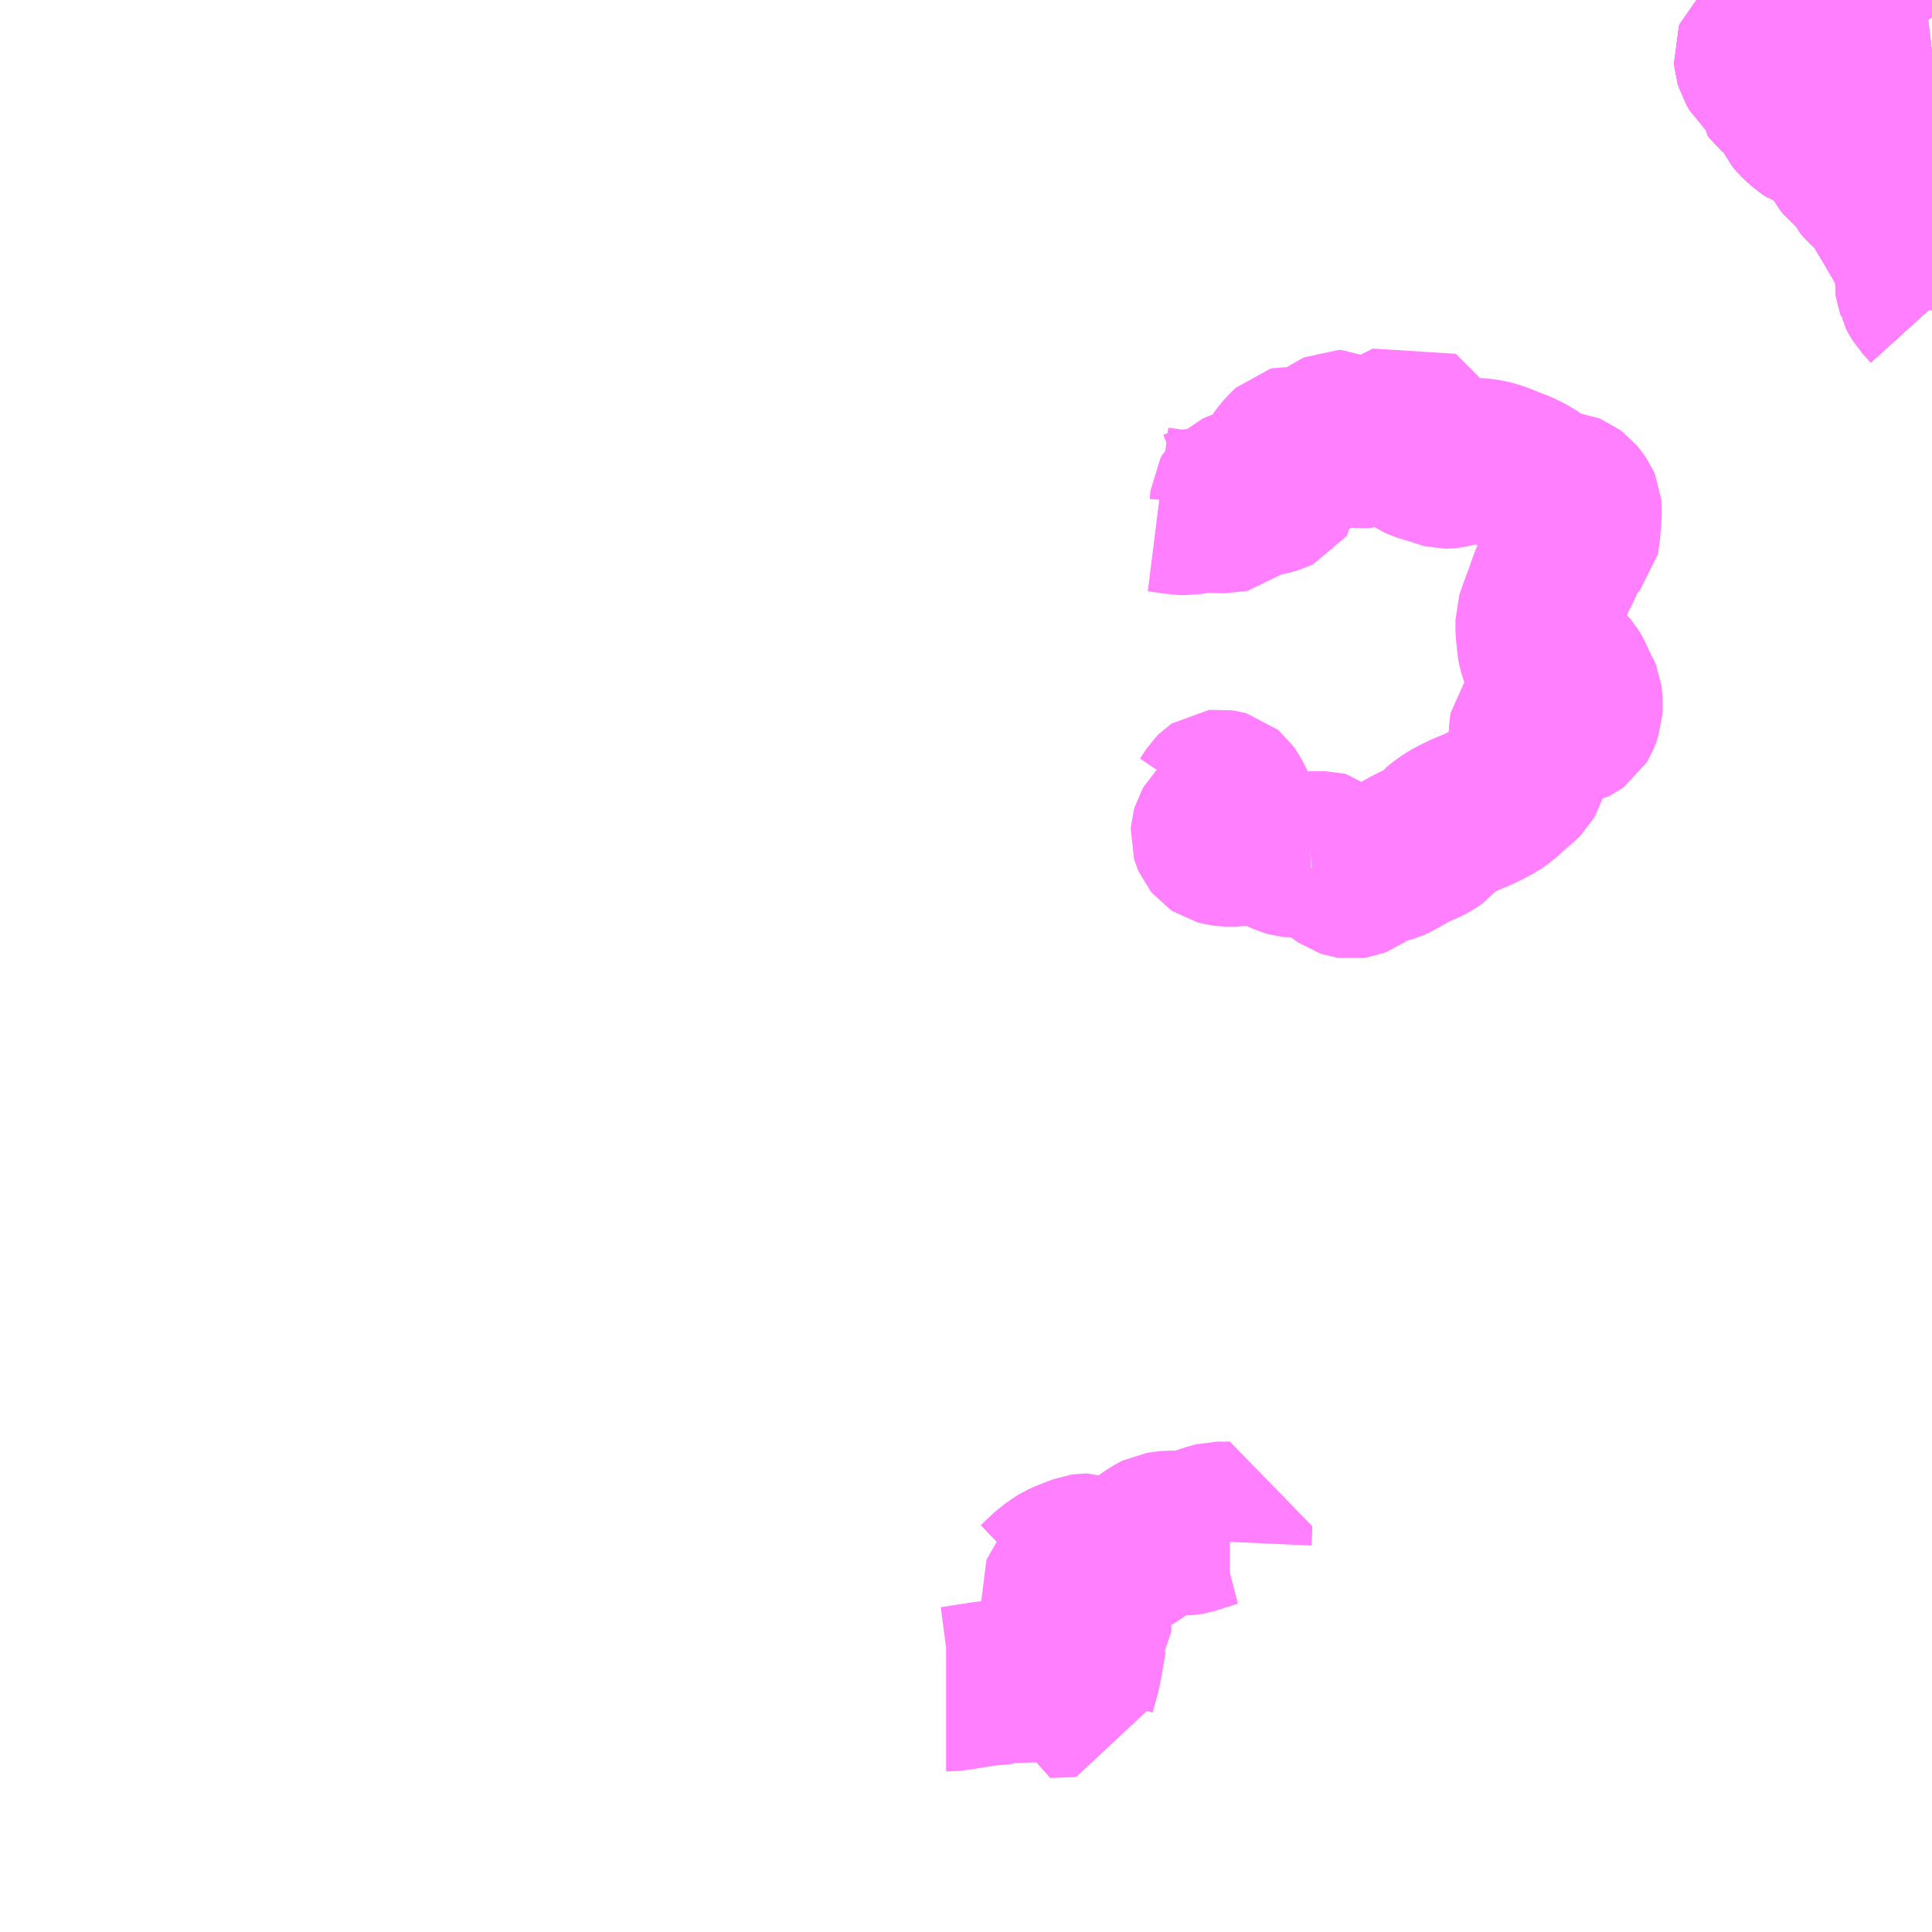 <?xml version="1.0" encoding="UTF-8"?>
<svg  xmlns="http://www.w3.org/2000/svg" xmlns:xlink="http://www.w3.org/1999/xlink" xmlns:go="http://purl.org/svgmap/profile" property="N07_001,N07_002,N07_003,N07_004,N07_005,N07_006,N07_007" viewBox="12955.078 -3295.898 8.789 8.789" go:dataArea="12955.078125 -3295.8984375 8.7890625 8.7890625" >
<globalCoordinateSystem srsName="http://purl.org/crs/84" transform="matrix(100.0,0.0,0.0,-100.0,0.0,0.0)" />
<defs>
 <g id="p0" >
  <circle cx="0.0" cy="0.0" r="3" stroke="green" stroke-width="0.75" vector-effect="non-scaling-stroke" />
 </g>
</defs>
<g fill="none" fill-rule="evenodd" stroke="#FF00FF" stroke-width="0.75" opacity="0.5" vector-effect="non-scaling-stroke" stroke-linejoin="bevel" >
<path content="1,長崎自動車（株）,大串-板の浦線,14.0,6.0,5.0," xlink:title="1" d="M12963.867,-3294.747L12963.857,-3294.735L12963.831,-3294.709L12963.819,-3294.679L12963.811,-3294.66L12963.804,-3294.643L12963.801,-3294.629L12963.8,-3294.614L12963.802,-3294.6L12963.806,-3294.589L12963.808,-3294.578L12963.816,-3294.563L12963.828,-3294.543L12963.848,-3294.522L12963.867,-3294.501"/>
<path content="1,長崎自動車（株）,大串-板の浦線,14.0,6.0,5.0," xlink:title="1" d="M12963.867,-3294.915L12963.862,-3294.919L12963.855,-3294.921L12963.844,-3294.92L12963.836,-3294.916L12963.832,-3294.911L12963.828,-3294.896L12963.832,-3294.87L12963.831,-3294.858L12963.826,-3294.851L12963.817,-3294.849L12963.807,-3294.854L12963.796,-3294.862L12963.785,-3294.867L12963.777,-3294.869L12963.767,-3294.867L12963.753,-3294.864L12963.739,-3294.857L12963.73,-3294.855L12963.72,-3294.858L12963.712,-3294.866L12963.701,-3294.881L12963.692,-3294.885L12963.673,-3294.89L12963.655,-3294.895L12963.649,-3294.899L12963.648,-3294.911L12963.656,-3294.924L12963.666,-3294.938L12963.675,-3294.954L12963.678,-3294.966L12963.674,-3294.979L12963.664,-3294.99L12963.646,-3295.001L12963.613,-3295.024L12963.585,-3295.048L12963.567,-3295.064L12963.558,-3295.075L12963.549,-3295.094L12963.533,-3295.12L12963.525,-3295.128L12963.511,-3295.138L12963.496,-3295.149L12963.482,-3295.16L12963.474,-3295.17L12963.463,-3295.19L12963.456,-3295.214L12963.454,-3295.238L12963.457,-3295.253L12963.463,-3295.268L12963.471,-3295.28L12963.474,-3295.295L12963.471,-3295.305L12963.464,-3295.312L12963.455,-3295.317L12963.445,-3295.319L12963.422,-3295.318L12963.391,-3295.311L12963.372,-3295.309L12963.352,-3295.309L12963.333,-3295.313L12963.316,-3295.318L12963.299,-3295.329L12963.284,-3295.343L12963.263,-3295.362L12963.247,-3295.381L12963.241,-3295.394L12963.238,-3295.408L12963.239,-3295.424L12963.235,-3295.445L12963.23,-3295.459L12963.224,-3295.467L12963.216,-3295.476L12963.202,-3295.484L12963.19,-3295.488L12963.173,-3295.489L12963.16,-3295.491L12963.153,-3295.497L12963.147,-3295.505L12963.147,-3295.526L12963.148,-3295.541L12963.144,-3295.552L12963.136,-3295.558L12963.121,-3295.566L12963.098,-3295.577L12963.088,-3295.586L12963.074,-3295.61L12963.069,-3295.627L12963.067,-3295.648L12963.07,-3295.656L12963.093,-3295.676L12963.133,-3295.705L12963.158,-3295.729L12963.163,-3295.738L12963.181,-3295.739L12963.197,-3295.74L12963.22,-3295.738L12963.246,-3295.733L12963.287,-3295.726L12963.319,-3295.722L12963.339,-3295.72L12963.354,-3295.716L12963.369,-3295.71L12963.384,-3295.704L12963.392,-3295.703L12963.399,-3295.704L12963.405,-3295.71L12963.405,-3295.717L12963.398,-3295.729L12963.385,-3295.746L12963.378,-3295.754L12963.376,-3295.761L12963.382,-3295.769L12963.39,-3295.773L12963.4,-3295.776L12963.425,-3295.773L12963.435,-3295.761L12963.45,-3295.755L12963.46,-3295.745L12963.476,-3295.727L12963.494,-3295.704L12963.504,-3295.698L12963.516,-3295.689L12963.531,-3295.683L12963.543,-3295.68L12963.559,-3295.68L12963.583,-3295.679L12963.591,-3295.677L12963.603,-3295.671L12963.614,-3295.66L12963.624,-3295.646L12963.637,-3295.64L12963.656,-3295.638L12963.693,-3295.64L12963.773,-3295.648L12963.867,-3295.659"/>
<path content="1,長崎自動車（株）,大島大崎線,22.5,22.5,16.5," xlink:title="1" d="M12963.867,-3294.501L12963.848,-3294.522L12963.828,-3294.543L12963.816,-3294.563L12963.808,-3294.578L12963.806,-3294.589L12963.802,-3294.6L12963.8,-3294.614L12963.801,-3294.629L12963.804,-3294.643L12963.811,-3294.66L12963.819,-3294.679L12963.831,-3294.709L12963.857,-3294.735L12963.867,-3294.747"/>
<path content="1,長崎自動車（株）,松島線,15.0,13.0,11.5," xlink:title="1" d="M12961.039,-3292.014L12961.022,-3292.013L12960.998,-3292.012L12960.977,-3292.008L12960.96,-3292.008L12960.95,-3292.009L12960.932,-3292.014L12960.904,-3292.027L12960.862,-3292.046L12960.834,-3292.061L12960.824,-3292.066L12960.817,-3292.068L12960.808,-3292.067L12960.788,-3292.066L12960.75,-3292.062L12960.71,-3292.059L12960.676,-3292.057L12960.656,-3292.058L12960.639,-3292.06L12960.62,-3292.065L12960.611,-3292.071L12960.602,-3292.082L12960.599,-3292.089L12960.596,-3292.099L12960.597,-3292.113L12960.599,-3292.12L12960.606,-3292.132L12960.617,-3292.143L12960.629,-3292.153L12960.654,-3292.17L12960.682,-3292.191L12960.689,-3292.2L12960.691,-3292.207L12960.691,-3292.219L12960.687,-3292.232L12960.668,-3292.269L12960.656,-3292.286L12960.65,-3292.291L12960.639,-3292.294L12960.626,-3292.296L12960.617,-3292.295L12960.614,-3292.293L12960.607,-3292.286L12960.595,-3292.268L12960.586,-3292.254L12960.576,-3292.239L12960.563,-3292.226L12960.553,-3292.216L12960.546,-3292.211L12960.538,-3292.21L12960.531,-3292.211L12960.525,-3292.214L12960.511,-3292.223L12960.507,-3292.226L12960.502,-3292.227L12960.495,-3292.225L12960.484,-3292.222L12960.468,-3292.218"/>
<path content="1,長崎自動車（株）,松島線,15.0,13.0,11.5," xlink:title="1" d="M12961.039,-3292.021L12961.039,-3292.014"/>
<path content="1,長崎自動車（株）,松島線,15.0,13.0,11.5," xlink:title="1" d="M12960.346,-3293.58L12960.386,-3293.575L12960.418,-3293.57L12960.457,-3293.566L12960.48,-3293.565L12960.502,-3293.569L12960.518,-3293.575L12960.527,-3293.577L12960.539,-3293.577L12960.577,-3293.576L12960.659,-3293.574L12960.672,-3293.577L12960.677,-3293.581L12960.68,-3293.587L12960.682,-3293.597L12960.685,-3293.633L12960.69,-3293.642L12960.697,-3293.649L12960.72,-3293.659L12960.747,-3293.668L12960.762,-3293.672L12960.783,-3293.672L12960.799,-3293.663L12960.807,-3293.657L12960.818,-3293.652L12960.832,-3293.652L12960.848,-3293.655L12960.874,-3293.662L12960.893,-3293.671L12960.9,-3293.681L12960.901,-3293.697L12960.896,-3293.749L12960.895,-3293.77L12960.897,-3293.784L12960.903,-3293.8L12960.919,-3293.822L12960.942,-3293.847L12960.954,-3293.858L12960.965,-3293.861L12960.974,-3293.86L12960.993,-3293.851L12961.017,-3293.841L12961.036,-3293.837L12961.056,-3293.839L12961.078,-3293.842L12961.104,-3293.85L12961.12,-3293.859L12961.126,-3293.869L12961.137,-3293.898L12961.146,-3293.919L12961.156,-3293.926L12961.167,-3293.931L12961.181,-3293.931L12961.2,-3293.921L12961.213,-3293.907L12961.236,-3293.881L12961.248,-3293.87L12961.26,-3293.868L12961.281,-3293.87L12961.329,-3293.89L12961.355,-3293.898L12961.38,-3293.91L12961.406,-3293.926L12961.428,-3293.945L12961.455,-3293.959L12961.482,-3293.972L12961.487,-3293.975L12961.491,-3293.977L12961.494,-3293.975L12961.496,-3293.972L12961.496,-3293.964L12961.501,-3293.941L12961.509,-3293.894L12961.517,-3293.84L12961.521,-3293.826L12961.524,-3293.821L12961.53,-3293.817L12961.548,-3293.809L12961.584,-3293.798L12961.622,-3293.787L12961.643,-3293.779L12961.651,-3293.777L12961.66,-3293.777L12961.669,-3293.778L12961.687,-3293.782L12961.709,-3293.787L12961.741,-3293.797L12961.756,-3293.799L12961.772,-3293.802L12961.792,-3293.804L12961.817,-3293.802L12961.844,-3293.798L12961.867,-3293.793L12961.896,-3293.783L12961.954,-3293.76L12961.988,-3293.747L12962.016,-3293.733L12962.037,-3293.722L12962.061,-3293.705L12962.076,-3293.695L12962.086,-3293.685L12962.1,-3293.67L12962.108,-3293.661L12962.114,-3293.656L12962.123,-3293.654L12962.138,-3293.652L12962.177,-3293.651L12962.198,-3293.649L12962.212,-3293.647L12962.222,-3293.643L12962.234,-3293.634L12962.248,-3293.617L12962.259,-3293.601L12962.262,-3293.594L12962.263,-3293.582L12962.262,-3293.557L12962.258,-3293.501L12962.255,-3293.465L12962.253,-3293.456L12962.247,-3293.449L12962.241,-3293.445L12962.229,-3293.441L12962.215,-3293.439L12962.204,-3293.437L12962.199,-3293.436L12962.195,-3293.432L12962.192,-3293.424L12962.191,-3293.411L12962.188,-3293.399L12962.187,-3293.392L12962.186,-3293.378L12962.186,-3293.364L12962.18,-3293.344L12962.171,-3293.322L12962.156,-3293.294L12962.143,-3293.269L12962.135,-3293.247L12962.127,-3293.226L12962.119,-3293.202L12962.105,-3293.164L12962.09,-3293.124L12962.079,-3293.093L12962.074,-3293.077L12962.074,-3293.063L12962.074,-3293.029L12962.078,-3292.997L12962.081,-3292.963L12962.084,-3292.946L12962.091,-3292.925L12962.096,-3292.913L12962.106,-3292.9L12962.115,-3292.888L12962.122,-3292.882L12962.134,-3292.875L12962.152,-3292.867L12962.17,-3292.861L12962.186,-3292.854L12962.2,-3292.848L12962.207,-3292.842L12962.213,-3292.835L12962.219,-3292.825L12962.228,-3292.807L12962.251,-3292.757L12962.259,-3292.745L12962.264,-3292.733L12962.266,-3292.718L12962.267,-3292.687L12962.266,-3292.667L12962.259,-3292.646L12962.253,-3292.632L12962.247,-3292.622L12962.24,-3292.617L12962.228,-3292.611L12962.214,-3292.607L12962.198,-3292.605L12962.16,-3292.605L12962.107,-3292.604L12962.087,-3292.603L12962.061,-3292.6L12962.051,-3292.598L12962.047,-3292.593L12962.045,-3292.581L12962.042,-3292.536L12962.041,-3292.499L12962.04,-3292.488L12962.037,-3292.479L12962.029,-3292.464L12962.023,-3292.45L12962.021,-3292.443L12962.02,-3292.43L12962.018,-3292.406L12962.016,-3292.394L12962.01,-3292.375L12962.002,-3292.361L12961.995,-3292.354L12961.978,-3292.339L12961.938,-3292.305L12961.92,-3292.287L12961.897,-3292.269L12961.876,-3292.254L12961.851,-3292.241L12961.818,-3292.224L12961.79,-3292.211L12961.743,-3292.192L12961.723,-3292.182L12961.697,-3292.169L12961.678,-3292.159L12961.641,-3292.133L12961.628,-3292.122L12961.619,-3292.111L12961.603,-3292.092L12961.586,-3292.08L12961.561,-3292.067L12961.534,-3292.056L12961.513,-3292.046L12961.486,-3292.032L12961.447,-3292.01L12961.43,-3292.001L12961.419,-3291.994L12961.406,-3291.988L12961.376,-3291.979L12961.361,-3291.979L12961.348,-3291.972L12961.332,-3291.969L12961.318,-3291.963L12961.306,-3291.957L12961.294,-3291.95L12961.281,-3291.941L12961.266,-3291.928L12961.252,-3291.918L12961.239,-3291.913L12961.226,-3291.911L12961.213,-3291.913L12961.198,-3291.918L12961.181,-3291.93L12961.166,-3291.943L12961.146,-3291.971L12961.125,-3291.998L12961.118,-3292.007L12961.111,-3292.013L12961.103,-3292.015L12961.084,-3292.015L12961.049,-3292.015L12961.039,-3292.014"/>
<path content="1,長崎自動車（株）,板の浦-大串線,13.0,8.0,6.0," xlink:title="1" d="M12963.867,-3294.501L12963.848,-3294.522L12963.828,-3294.543L12963.816,-3294.563L12963.808,-3294.578L12963.806,-3294.589L12963.802,-3294.6L12963.8,-3294.614L12963.801,-3294.629L12963.804,-3294.643L12963.811,-3294.66L12963.819,-3294.679L12963.831,-3294.709L12963.857,-3294.735L12963.867,-3294.747"/>
<path content="1,長崎自動車（株）,板の浦-大串線,13.0,8.0,6.0," xlink:title="1" d="M12963.867,-3294.915L12963.862,-3294.919L12963.855,-3294.921L12963.844,-3294.92L12963.836,-3294.916L12963.832,-3294.911L12963.828,-3294.896L12963.832,-3294.87L12963.831,-3294.858L12963.826,-3294.851L12963.817,-3294.849L12963.807,-3294.854L12963.796,-3294.862L12963.785,-3294.867L12963.777,-3294.869L12963.767,-3294.867L12963.753,-3294.864L12963.739,-3294.857L12963.73,-3294.855L12963.72,-3294.858L12963.712,-3294.866L12963.701,-3294.881L12963.692,-3294.885L12963.673,-3294.89L12963.655,-3294.895L12963.649,-3294.899L12963.648,-3294.911L12963.656,-3294.924L12963.666,-3294.938L12963.675,-3294.954L12963.678,-3294.966L12963.674,-3294.979L12963.664,-3294.99L12963.646,-3295.001L12963.613,-3295.024L12963.585,-3295.048L12963.567,-3295.064L12963.558,-3295.075L12963.549,-3295.094L12963.533,-3295.12L12963.525,-3295.128L12963.511,-3295.138L12963.496,-3295.149L12963.482,-3295.16L12963.474,-3295.17L12963.463,-3295.19L12963.456,-3295.214L12963.454,-3295.238L12963.457,-3295.253L12963.463,-3295.268L12963.471,-3295.28L12963.474,-3295.295L12963.471,-3295.305L12963.464,-3295.312L12963.455,-3295.317L12963.445,-3295.319L12963.422,-3295.318L12963.391,-3295.311L12963.372,-3295.309L12963.352,-3295.309L12963.333,-3295.313L12963.316,-3295.318L12963.299,-3295.329L12963.284,-3295.343L12963.263,-3295.362L12963.247,-3295.381L12963.241,-3295.394L12963.238,-3295.408L12963.239,-3295.424L12963.235,-3295.445L12963.23,-3295.459L12963.224,-3295.467L12963.216,-3295.476L12963.202,-3295.484L12963.19,-3295.488L12963.173,-3295.489L12963.16,-3295.491L12963.153,-3295.497L12963.147,-3295.505L12963.147,-3295.526L12963.148,-3295.541L12963.144,-3295.552L12963.136,-3295.558L12963.121,-3295.566L12963.098,-3295.577L12963.088,-3295.586L12963.074,-3295.61L12963.069,-3295.627L12963.067,-3295.648L12963.07,-3295.656L12963.093,-3295.676L12963.133,-3295.705L12963.158,-3295.729L12963.163,-3295.738L12963.181,-3295.739L12963.197,-3295.74L12963.22,-3295.738L12963.246,-3295.733L12963.287,-3295.726L12963.319,-3295.722L12963.339,-3295.72L12963.354,-3295.716L12963.369,-3295.71L12963.384,-3295.704L12963.392,-3295.703L12963.399,-3295.704L12963.405,-3295.71L12963.405,-3295.717L12963.398,-3295.729L12963.385,-3295.746L12963.378,-3295.754L12963.376,-3295.761L12963.382,-3295.769L12963.39,-3295.773L12963.4,-3295.776L12963.425,-3295.773L12963.435,-3295.761L12963.45,-3295.755L12963.46,-3295.745L12963.476,-3295.727L12963.494,-3295.704L12963.504,-3295.698L12963.516,-3295.689L12963.531,-3295.683L12963.543,-3295.68L12963.559,-3295.68L12963.583,-3295.679L12963.591,-3295.677L12963.603,-3295.671L12963.614,-3295.66L12963.624,-3295.646L12963.637,-3295.64L12963.656,-3295.638L12963.693,-3295.64L12963.773,-3295.648L12963.867,-3295.659"/>
<path content="1,長崎自動車（株）,瀬戸-大島線,3.5,3.5,3.5," xlink:title="1" d="M12963.867,-3294.501L12963.848,-3294.522L12963.828,-3294.543L12963.816,-3294.563L12963.808,-3294.578L12963.806,-3294.589L12963.802,-3294.6L12963.8,-3294.614L12963.801,-3294.629L12963.804,-3294.643L12963.811,-3294.66L12963.819,-3294.679L12963.831,-3294.709L12963.857,-3294.735L12963.867,-3294.747"/>
<path content="1,長崎自動車（株）,瀬戸循環線（右回り）,26.0,12.0,12.0," xlink:title="1" d="M12963.867,-3294.747L12963.857,-3294.735L12963.831,-3294.709L12963.819,-3294.679L12963.811,-3294.66L12963.804,-3294.643L12963.801,-3294.629L12963.8,-3294.614L12963.802,-3294.6L12963.806,-3294.589L12963.808,-3294.578L12963.816,-3294.563L12963.828,-3294.543L12963.848,-3294.522L12963.867,-3294.501"/>
<path content="1,長崎自動車（株）,瀬戸循環線（右回り）,26.0,12.0,12.0," xlink:title="1" d="M12963.867,-3294.915L12963.862,-3294.919L12963.855,-3294.921L12963.844,-3294.92L12963.836,-3294.916L12963.832,-3294.911L12963.828,-3294.896L12963.832,-3294.87L12963.831,-3294.858L12963.826,-3294.851L12963.817,-3294.849L12963.807,-3294.854L12963.796,-3294.862L12963.785,-3294.867L12963.777,-3294.869L12963.767,-3294.867L12963.753,-3294.864L12963.739,-3294.857L12963.73,-3294.855L12963.72,-3294.858L12963.712,-3294.866L12963.701,-3294.881L12963.692,-3294.885L12963.673,-3294.89L12963.655,-3294.895L12963.649,-3294.899L12963.648,-3294.911L12963.656,-3294.924L12963.666,-3294.938L12963.675,-3294.954L12963.678,-3294.966L12963.674,-3294.979L12963.664,-3294.99L12963.646,-3295.001L12963.613,-3295.024L12963.585,-3295.048L12963.567,-3295.064L12963.558,-3295.075L12963.549,-3295.094L12963.533,-3295.12L12963.525,-3295.128L12963.511,-3295.138L12963.496,-3295.149L12963.482,-3295.16L12963.474,-3295.17L12963.463,-3295.19L12963.456,-3295.214L12963.454,-3295.238L12963.457,-3295.253L12963.463,-3295.268L12963.471,-3295.28L12963.474,-3295.295L12963.471,-3295.305L12963.464,-3295.312L12963.455,-3295.317L12963.445,-3295.319L12963.422,-3295.318L12963.391,-3295.311L12963.372,-3295.309L12963.352,-3295.309L12963.333,-3295.313L12963.316,-3295.318L12963.299,-3295.329L12963.284,-3295.343L12963.263,-3295.362L12963.247,-3295.381L12963.241,-3295.394L12963.238,-3295.408L12963.239,-3295.424L12963.235,-3295.445L12963.23,-3295.459L12963.224,-3295.467L12963.216,-3295.476L12963.202,-3295.484L12963.19,-3295.488L12963.173,-3295.489L12963.16,-3295.491L12963.153,-3295.497L12963.147,-3295.505L12963.147,-3295.526L12963.148,-3295.541L12963.144,-3295.552L12963.136,-3295.558L12963.121,-3295.566L12963.098,-3295.577L12963.088,-3295.586L12963.074,-3295.61L12963.069,-3295.627L12963.067,-3295.648L12963.07,-3295.656L12963.093,-3295.676L12963.133,-3295.705L12963.158,-3295.729L12963.163,-3295.738L12963.181,-3295.739L12963.197,-3295.74L12963.22,-3295.738L12963.246,-3295.733L12963.287,-3295.726L12963.319,-3295.722L12963.339,-3295.72L12963.354,-3295.716L12963.369,-3295.71L12963.384,-3295.704L12963.392,-3295.703L12963.399,-3295.704L12963.405,-3295.71L12963.405,-3295.717L12963.398,-3295.729L12963.385,-3295.746L12963.378,-3295.754L12963.376,-3295.761L12963.382,-3295.769L12963.39,-3295.773L12963.4,-3295.776L12963.425,-3295.773L12963.435,-3295.761L12963.45,-3295.755L12963.46,-3295.745L12963.476,-3295.727L12963.494,-3295.704L12963.504,-3295.698L12963.516,-3295.689L12963.531,-3295.683L12963.543,-3295.68L12963.559,-3295.68L12963.583,-3295.679L12963.591,-3295.677L12963.603,-3295.671L12963.614,-3295.66L12963.624,-3295.646L12963.637,-3295.64L12963.656,-3295.638L12963.693,-3295.64L12963.773,-3295.648L12963.867,-3295.659"/>
<path content="1,長崎自動車（株）,瀬戸循環線（左回り）,22.0,13.0,12.0," xlink:title="1" d="M12963.867,-3294.501L12963.848,-3294.522L12963.828,-3294.543L12963.816,-3294.563L12963.808,-3294.578L12963.806,-3294.589L12963.802,-3294.6L12963.8,-3294.614L12963.801,-3294.629L12963.804,-3294.643L12963.811,-3294.66L12963.819,-3294.679L12963.831,-3294.709L12963.857,-3294.735L12963.867,-3294.747"/>
<path content="1,長崎自動車（株）,瀬戸循環線（左回り）,22.0,13.0,12.0," xlink:title="1" d="M12963.867,-3294.915L12963.862,-3294.919L12963.855,-3294.921L12963.844,-3294.92L12963.836,-3294.916L12963.832,-3294.911L12963.828,-3294.896L12963.832,-3294.87L12963.831,-3294.858L12963.826,-3294.851L12963.817,-3294.849L12963.807,-3294.854L12963.796,-3294.862L12963.785,-3294.867L12963.777,-3294.869L12963.767,-3294.867L12963.753,-3294.864L12963.739,-3294.857L12963.73,-3294.855L12963.72,-3294.858L12963.712,-3294.866L12963.701,-3294.881L12963.692,-3294.885L12963.673,-3294.89L12963.655,-3294.895L12963.649,-3294.899L12963.648,-3294.911L12963.656,-3294.924L12963.666,-3294.938L12963.675,-3294.954L12963.678,-3294.966L12963.674,-3294.979L12963.664,-3294.99L12963.646,-3295.001L12963.613,-3295.024L12963.585,-3295.048L12963.567,-3295.064L12963.558,-3295.075L12963.549,-3295.094L12963.533,-3295.12L12963.525,-3295.128L12963.511,-3295.138L12963.496,-3295.149L12963.482,-3295.16L12963.474,-3295.17L12963.463,-3295.19L12963.456,-3295.214L12963.454,-3295.238L12963.457,-3295.253L12963.463,-3295.268L12963.471,-3295.28L12963.474,-3295.295L12963.471,-3295.305L12963.464,-3295.312L12963.455,-3295.317L12963.445,-3295.319L12963.422,-3295.318L12963.391,-3295.311L12963.372,-3295.309L12963.352,-3295.309L12963.333,-3295.313L12963.316,-3295.318L12963.299,-3295.329L12963.284,-3295.343L12963.263,-3295.362L12963.247,-3295.381L12963.241,-3295.394L12963.238,-3295.408L12963.239,-3295.424L12963.235,-3295.445L12963.23,-3295.459L12963.224,-3295.467L12963.216,-3295.476L12963.202,-3295.484L12963.19,-3295.488L12963.173,-3295.489L12963.16,-3295.491L12963.153,-3295.497L12963.147,-3295.505L12963.147,-3295.526L12963.148,-3295.541L12963.144,-3295.552L12963.136,-3295.558L12963.121,-3295.566L12963.098,-3295.577L12963.088,-3295.586L12963.074,-3295.61L12963.069,-3295.627L12963.067,-3295.648L12963.07,-3295.656L12963.093,-3295.676L12963.133,-3295.705L12963.158,-3295.729L12963.163,-3295.738L12963.181,-3295.739L12963.197,-3295.74L12963.22,-3295.738L12963.246,-3295.733L12963.287,-3295.726L12963.319,-3295.722L12963.339,-3295.72L12963.354,-3295.716L12963.369,-3295.71L12963.384,-3295.704L12963.392,-3295.703L12963.399,-3295.704L12963.405,-3295.71L12963.405,-3295.717L12963.398,-3295.729L12963.385,-3295.746L12963.378,-3295.754L12963.376,-3295.761L12963.382,-3295.769L12963.39,-3295.773L12963.4,-3295.776L12963.425,-3295.773L12963.435,-3295.761L12963.45,-3295.755L12963.46,-3295.745L12963.476,-3295.727L12963.494,-3295.704L12963.504,-3295.698L12963.516,-3295.689L12963.531,-3295.683L12963.543,-3295.68L12963.559,-3295.68L12963.583,-3295.679L12963.591,-3295.677L12963.603,-3295.671L12963.614,-3295.66L12963.624,-3295.646L12963.637,-3295.64L12963.656,-3295.638L12963.693,-3295.64L12963.773,-3295.648L12963.867,-3295.659"/>
<path content="3,長崎市,池島線,17.0,0.0,0.0," xlink:title="3" d="M12959.382,-3288.215L12959.407,-3288.215L12959.437,-3288.219L12959.493,-3288.228L12959.549,-3288.237L12959.574,-3288.24L12959.636,-3288.245L12959.653,-3288.251L12959.852,-3288.258L12959.84,-3288.184L12959.958,-3288.189L12959.96,-3288.207L12959.984,-3288.294L12959.993,-3288.338L12959.998,-3288.371L12960.004,-3288.403L12960.01,-3288.441L12960.016,-3288.456L12960.032,-3288.477L12960.032,-3288.493L12960.031,-3288.502L12960.027,-3288.51L12960.004,-3288.532L12959.941,-3288.595L12959.92,-3288.62L12959.91,-3288.636L12959.908,-3288.648L12959.912,-3288.657L12959.917,-3288.664L12959.93,-3288.67L12959.968,-3288.68L12960.023,-3288.697L12960.033,-3288.702L12960.047,-3288.714L12960.054,-3288.734L12960.061,-3288.762L12960.07,-3288.78L12960.081,-3288.79L12960.112,-3288.798L12960.142,-3288.805"/>
<path content="3,長崎市,池島線,17.0,0.0,0.0," xlink:title="3" d="M12960.142,-3288.805L12960.115,-3288.811L12960.104,-3288.812L12960.085,-3288.812L12960.072,-3288.808L12960.06,-3288.807L12960.048,-3288.809L12960.034,-3288.817L12960.026,-3288.82L12960.016,-3288.82L12960.002,-3288.818L12959.937,-3288.793L12959.911,-3288.781L12959.896,-3288.772L12959.881,-3288.761L12959.859,-3288.746L12959.798,-3288.688"/>
<path content="3,長崎市,池島線,17.0,0.0,0.0," xlink:title="3" d="M12960.142,-3288.805L12960.192,-3288.815L12960.208,-3288.823L12960.228,-3288.836L12960.271,-3288.865L12960.311,-3288.894L12960.34,-3288.912L12960.352,-3288.918L12960.372,-3288.921L12960.399,-3288.924L12960.469,-3288.924L12960.48,-3288.925L12960.491,-3288.927L12960.551,-3288.946L12960.592,-3288.959L12960.615,-3288.965L12960.647,-3288.965L12960.673,-3288.965L12960.672,-3288.928L12960.67,-3288.884"/>
</g>
</svg>
